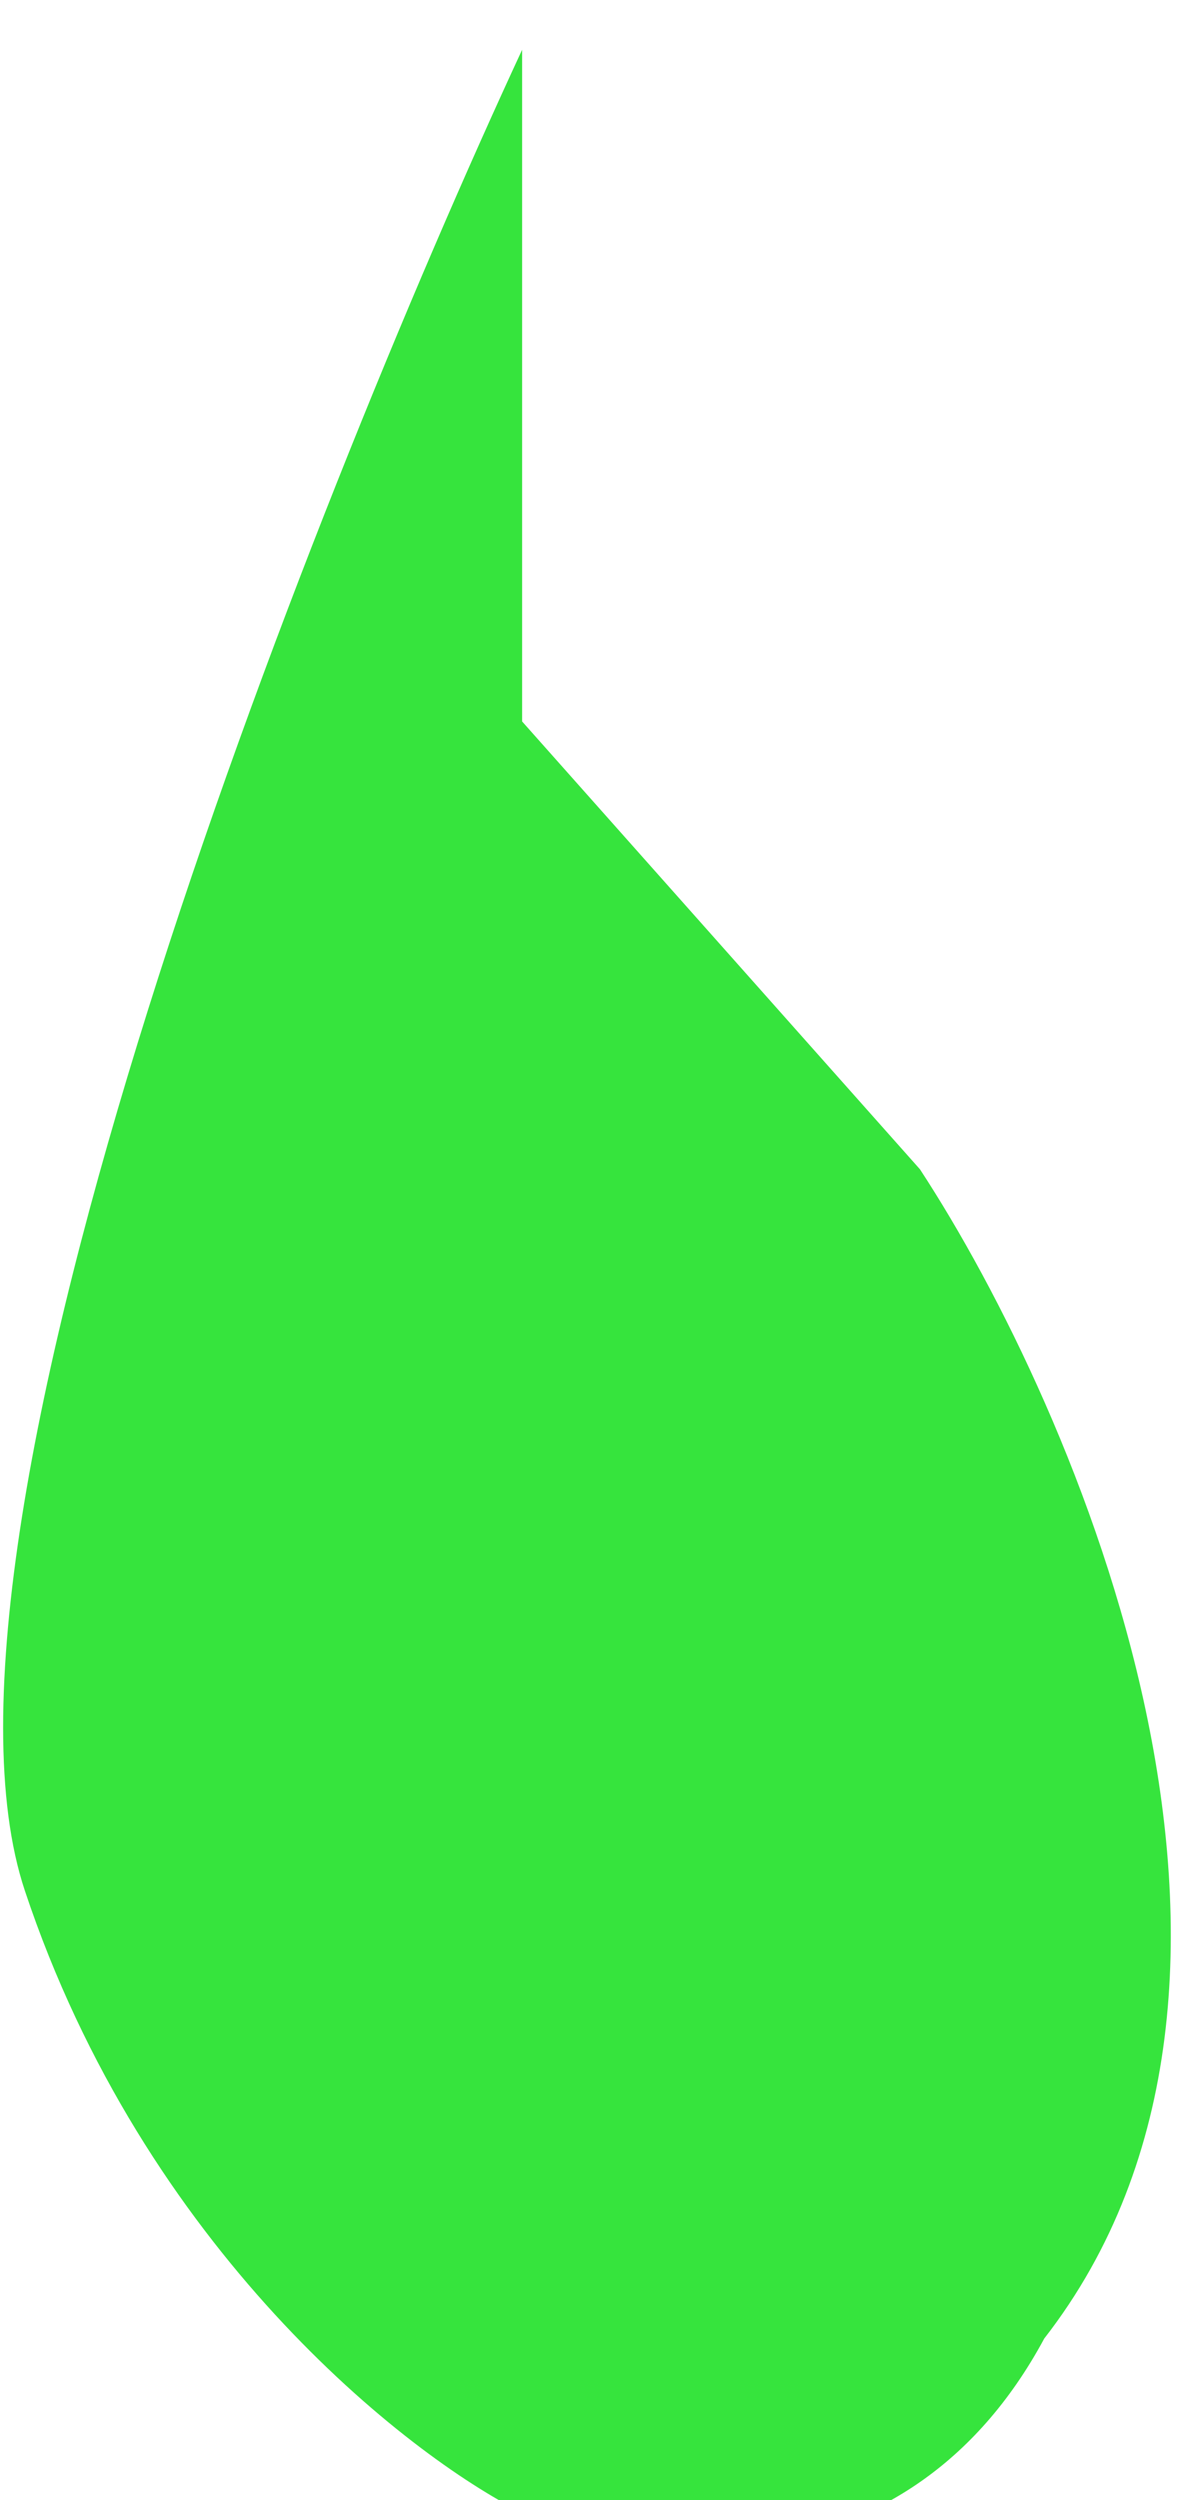 <svg width="95" height="201" viewBox="0 0 95 201" fill="none" xmlns="http://www.w3.org/2000/svg">
<g id="final button" filter="url(#filter0_i_33_27)">
<path id="final button_2" d="M42 0C24.667 37.333 -7.6 119.2 2 148C11.6 176.8 32.667 193.333 42 198C51.333 202 72.8 204.8 84 184C106.4 155.2 86.667 109.333 74 90L42 54V0Z" fill="#36E43D"/>
</g>
<defs>
<filter id="filter0_i_33_27" x="0.251" y="0" width="93.928" height="204.813" filterUnits="userSpaceOnUse" color-interpolation-filters="sRGB">
<feFlood flood-opacity="0" result="BackgroundImageFix"/>
<feBlend mode="normal" in="SourceGraphic" in2="BackgroundImageFix" result="shape"/>
<feColorMatrix in="SourceAlpha" type="matrix" values="0 0 0 0 0 0 0 0 0 0 0 0 0 0 0 0 0 0 127 0" result="hardAlpha"/>
<feOffset dy="4"/>
<feGaussianBlur stdDeviation="5"/>
<feComposite in2="hardAlpha" operator="arithmetic" k2="-1" k3="1"/>
<feColorMatrix type="matrix" values="0 0 0 0 0.111 0 0 0 0 0.483 0 0 0 0 0.126 0 0 0 1 0"/>
<feBlend mode="normal" in2="shape" result="effect1_innerShadow_33_27"/>
</filter>
</defs>
</svg>
